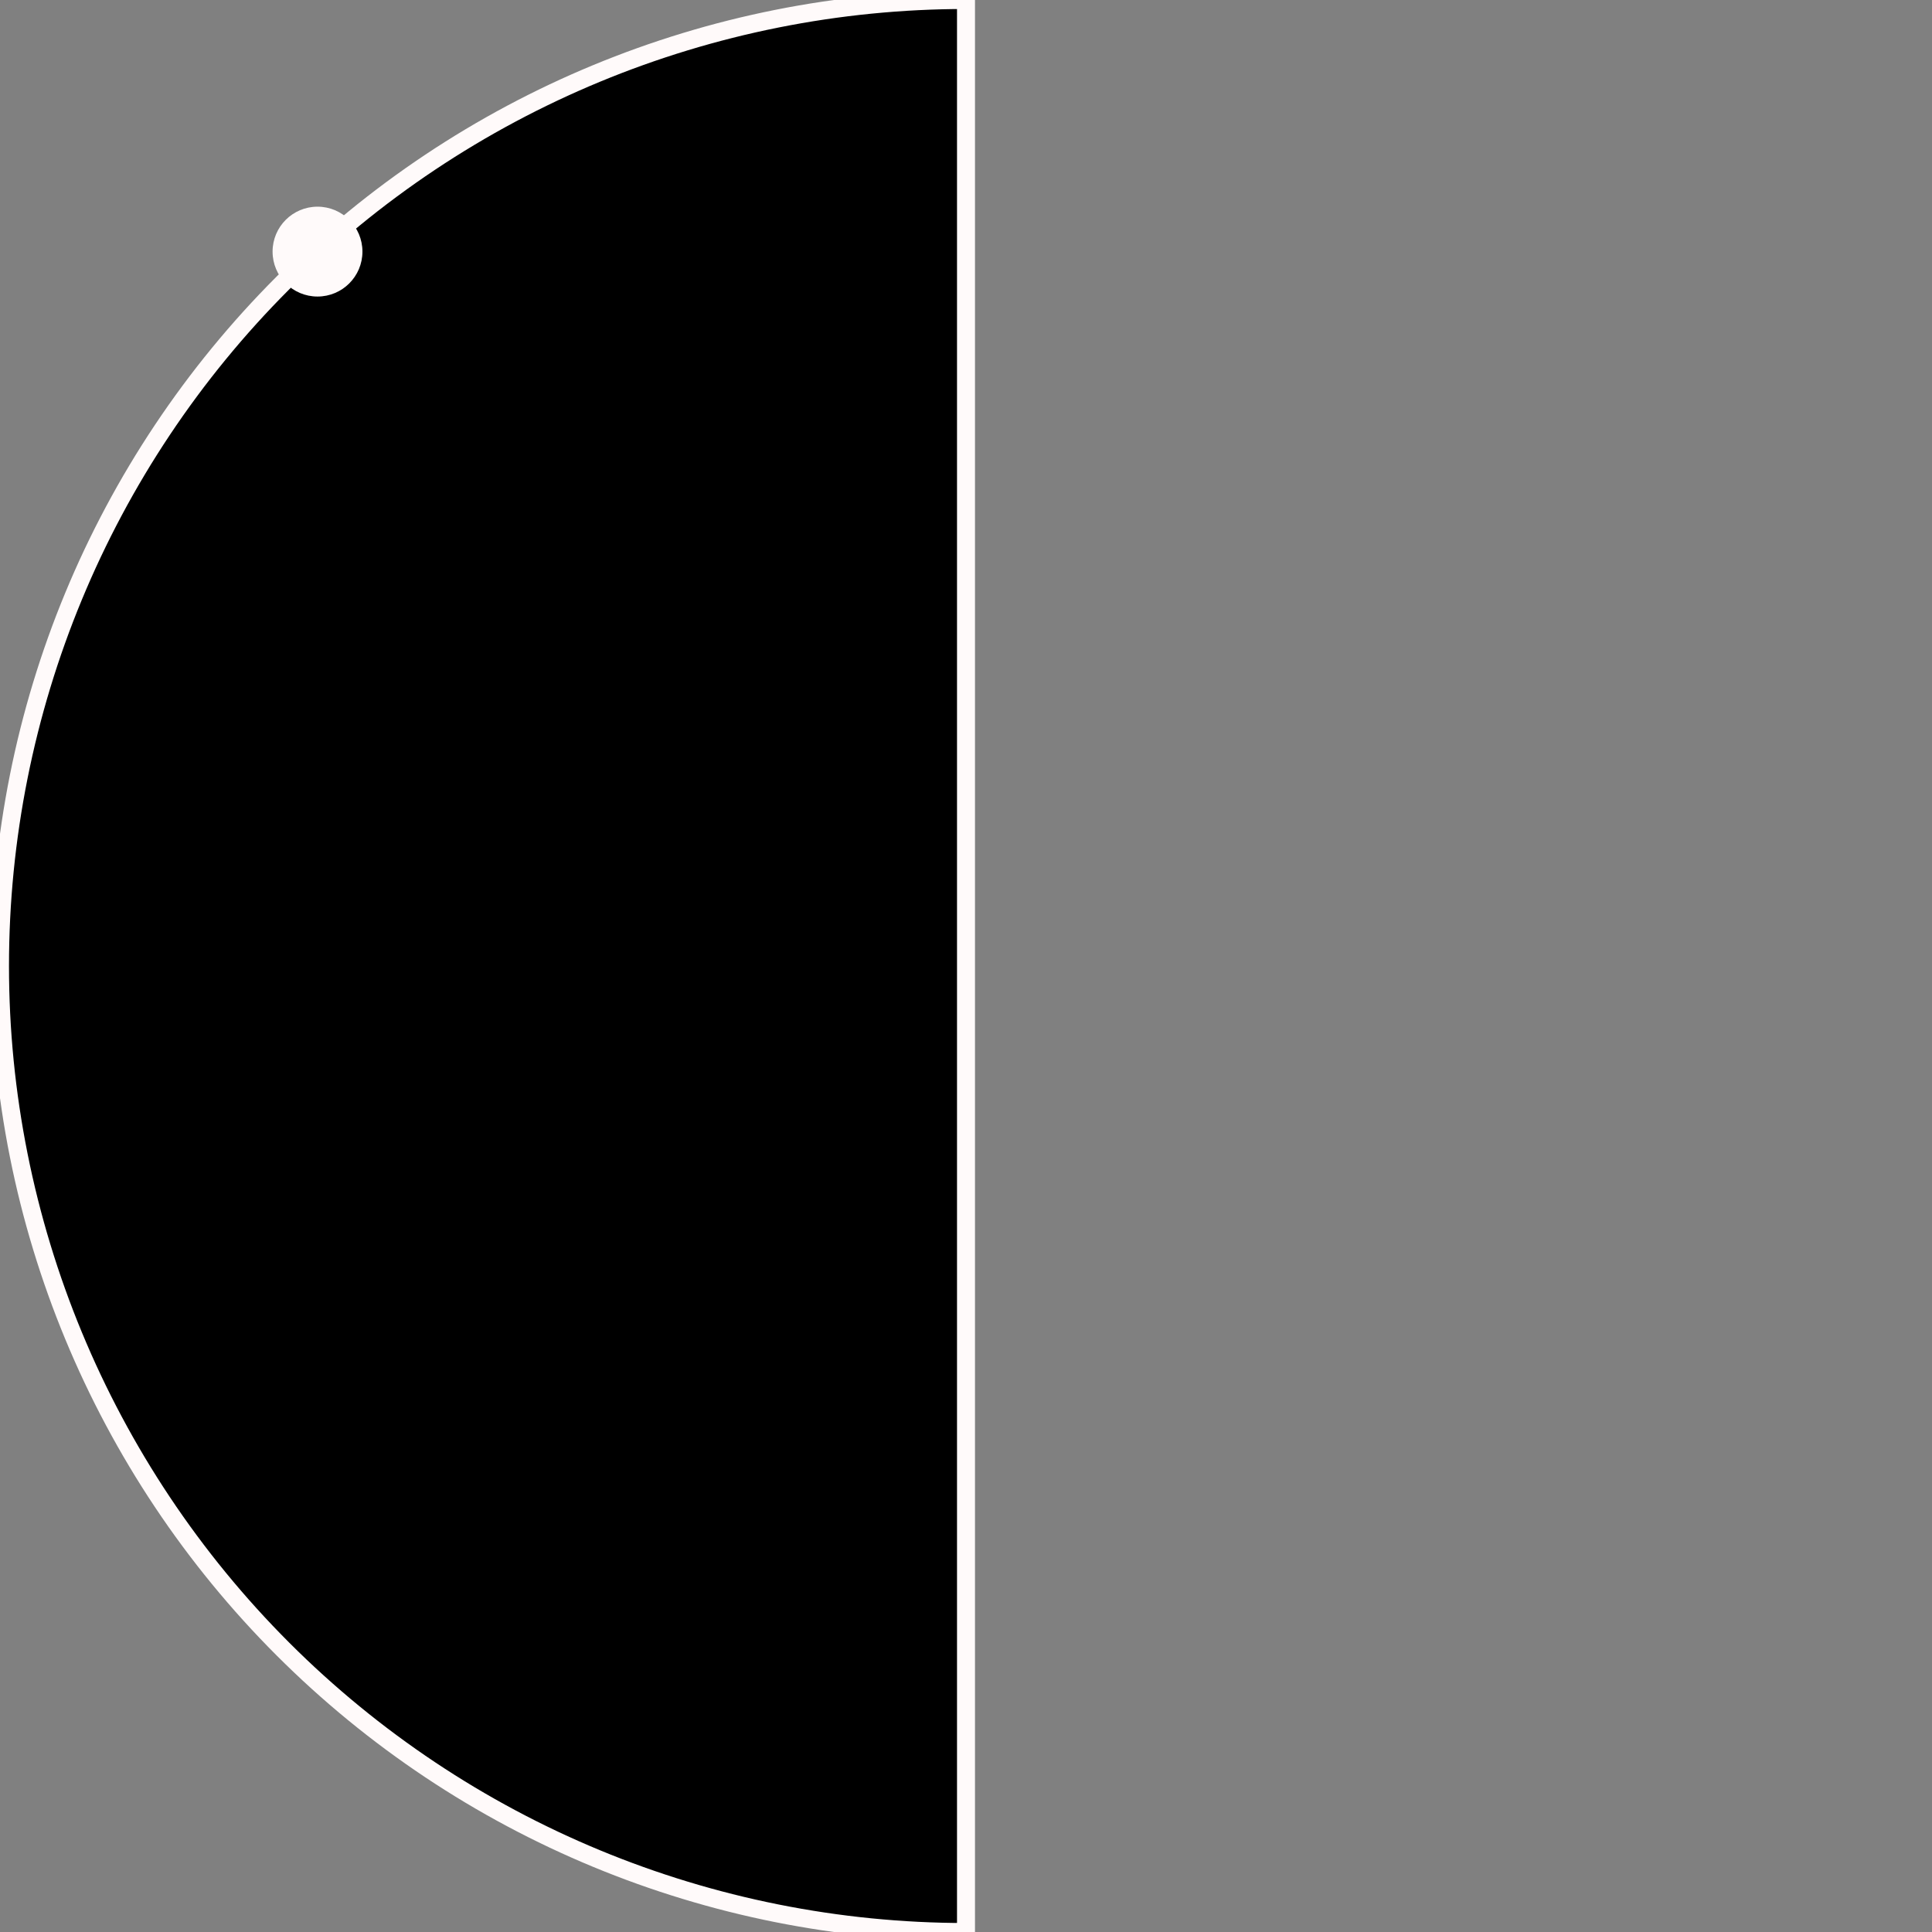 <svg width="645" height="645" viewBox="0 0 645 645" xmlns="http://www.w3.org/2000/svg">
<rect x="0" y="0" width="645" height="645" fill="#808080" stroke="none"/>
<mask id="path-1-inside-1_29_463" fill="white">
<path d="M322.5 0C236.968 -1.01996e-06 154.939 33.978 94.458 94.458C33.978 154.939 7.47747e-06 236.968 0 322.5C-7.47747e-06 408.032 33.978 490.061 94.458 550.542C154.939 611.022 236.968 645 322.5 645L322.5 322.5V0Z"/>
</mask>
<path d="M322.5 0C236.968 -1.01996e-06 154.939 33.978 94.458 94.458C33.978 154.939 7.47747e-06 236.968 0 322.5C-7.47747e-06 408.032 33.978 490.061 94.458 550.542C154.939 611.022 236.968 645 322.5 645L322.5 322.5V0Z" stroke="#FFFAFA" stroke-width="6"/>
<circle cx="106" cy="84" r="15" fill="#FFFAFA"/>
</svg>
